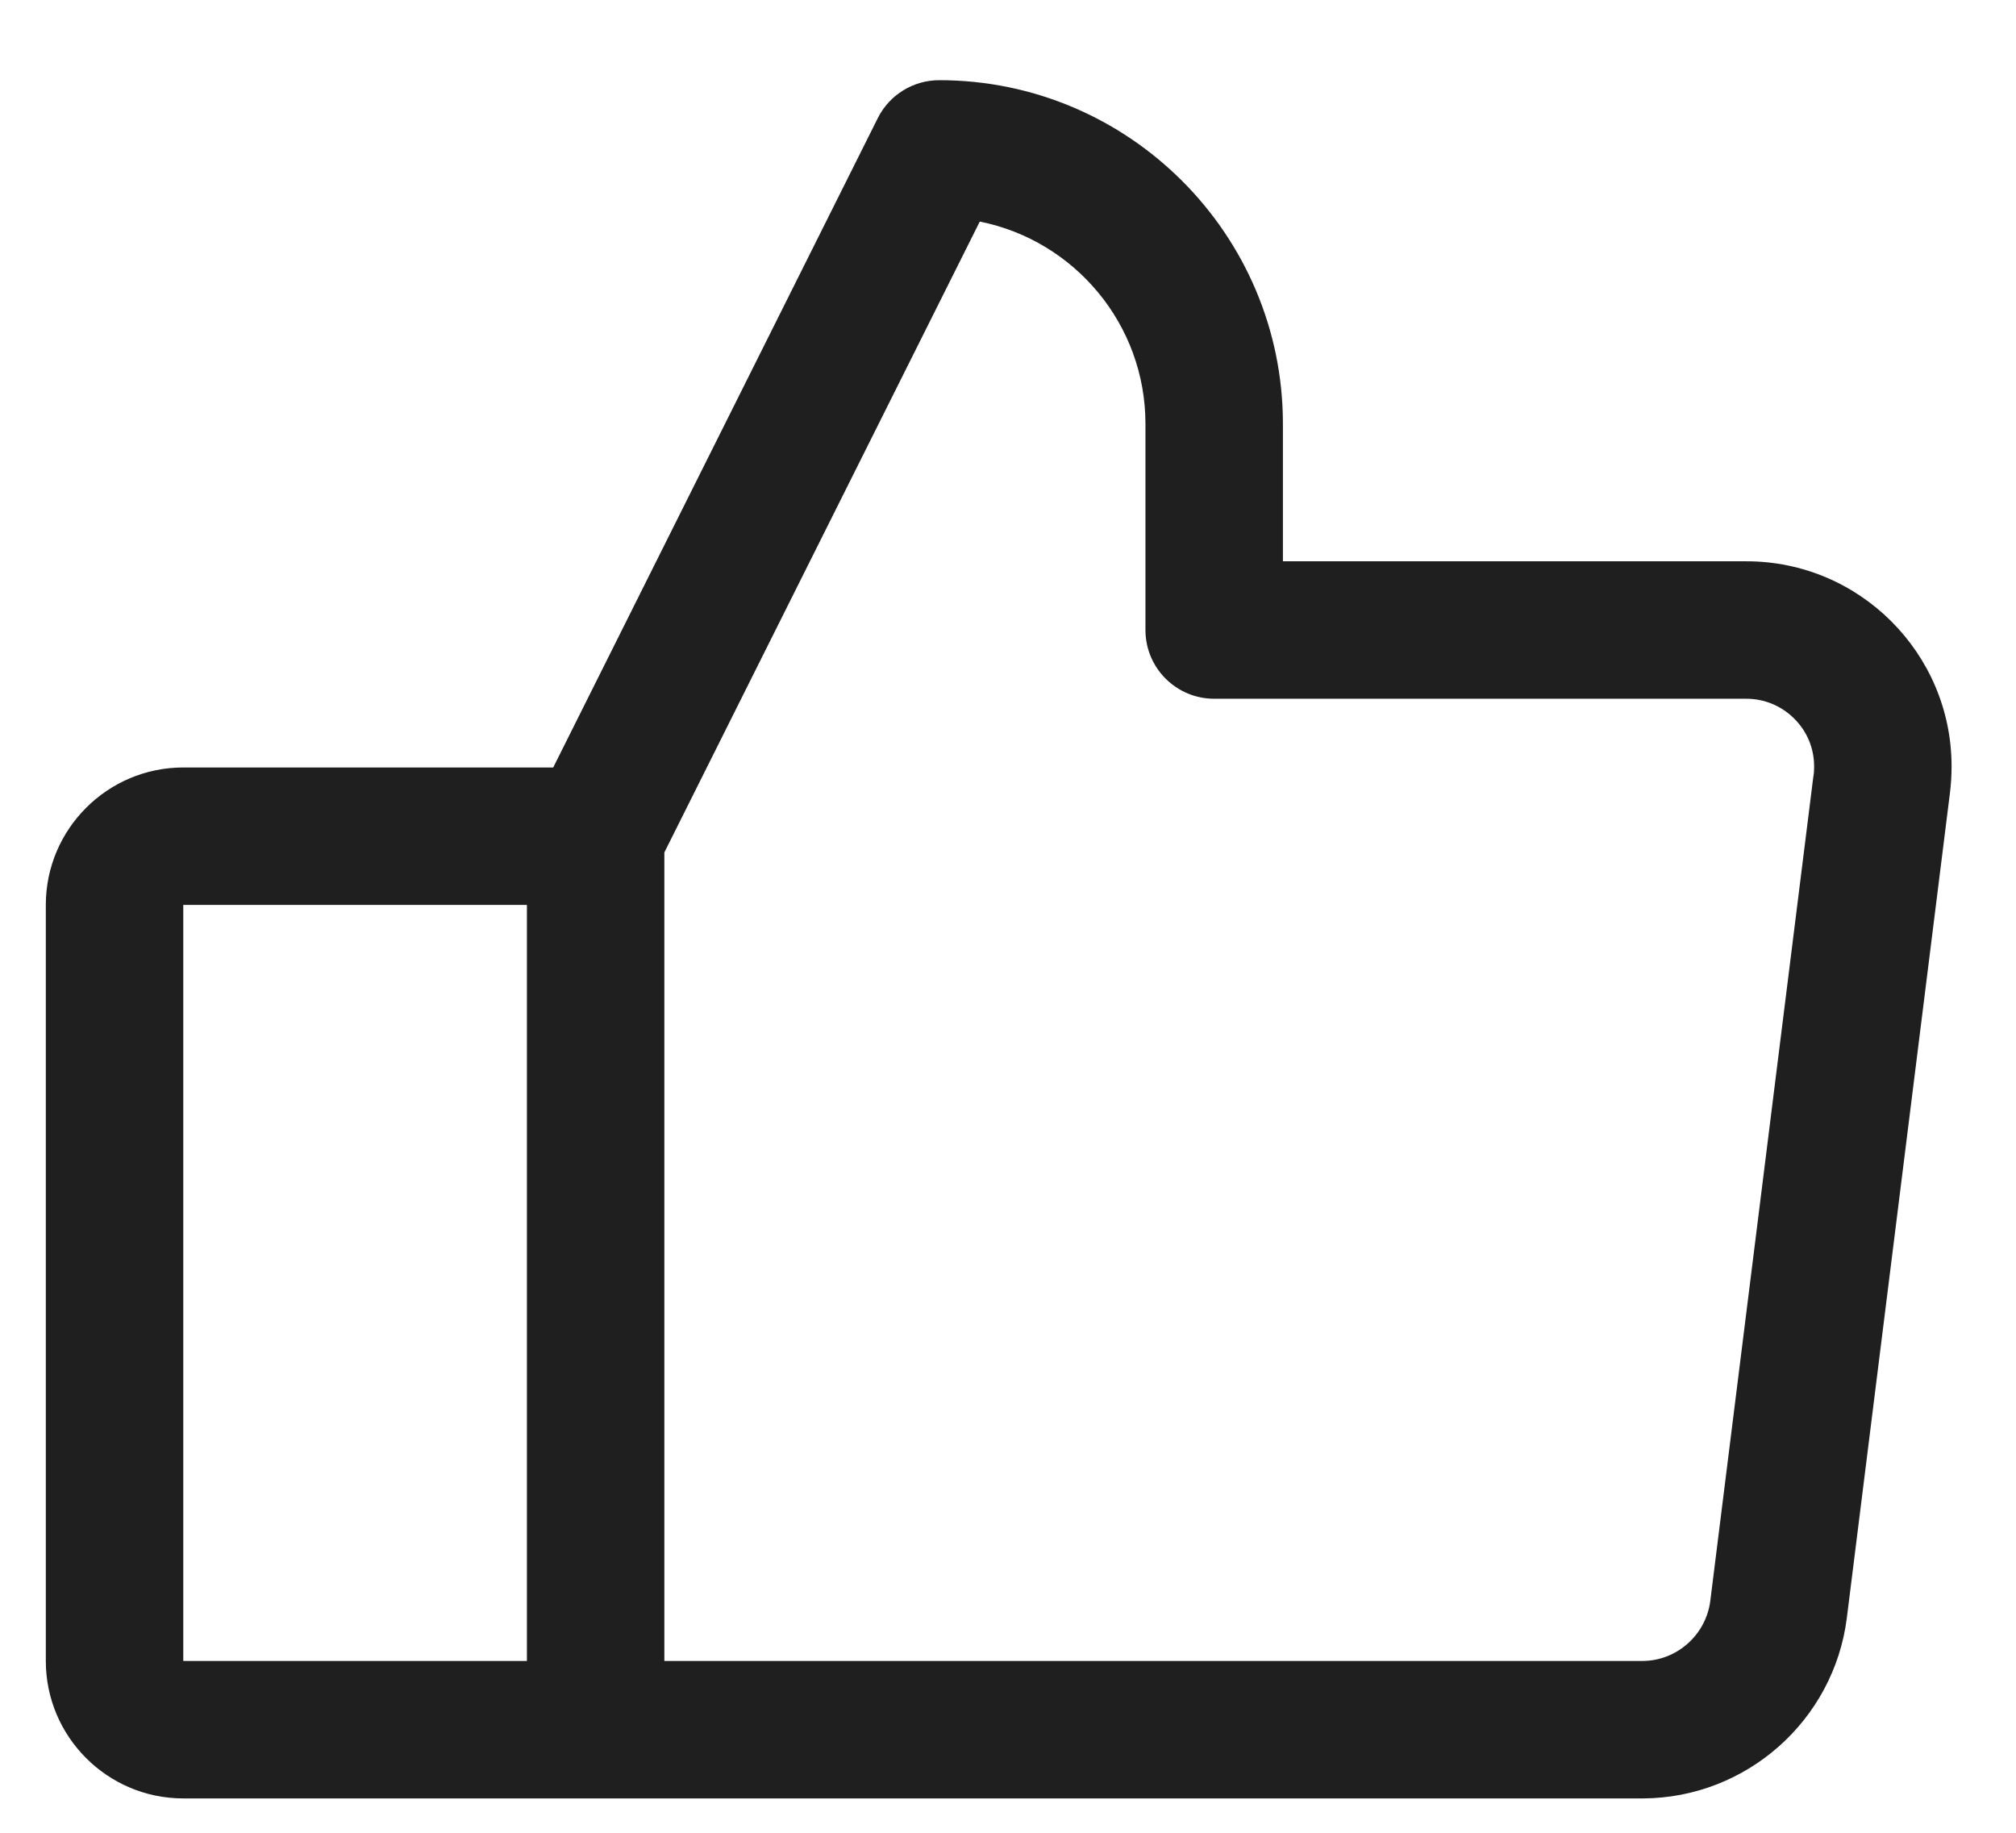 <svg width="22" height="20" viewBox="0 0 22 20" fill="none" xmlns="http://www.w3.org/2000/svg">
<path d="M19.059 6.125H14V4.625C14 2.557 12.318 0.875 10.25 0.875C9.966 0.875 9.706 1.035 9.579 1.289L6.037 8.375H2C1.173 8.375 0.5 9.048 0.5 9.875V18.125C0.5 18.952 1.173 19.625 2 19.625H17.932C19.058 19.619 20.013 18.774 20.154 17.655L21.278 8.662C21.291 8.562 21.297 8.461 21.297 8.36C21.295 7.126 20.29 6.125 19.059 6.125ZM1.999 9.875H5.75V18.125H2V9.875H1.999ZM19.789 8.47L18.664 17.469C18.617 17.841 18.298 18.123 17.927 18.125H7.25V9.302L10.692 2.418C11.722 2.624 12.5 3.535 12.5 4.625V6.875C12.5 7.289 12.836 7.625 13.25 7.625H19.057C19.254 7.625 19.439 7.702 19.579 7.841C19.72 7.98 19.797 8.166 19.797 8.364C19.797 8.398 19.796 8.43 19.79 8.469L19.789 8.47Z" fill="#1F1F1F"/>
</svg>
